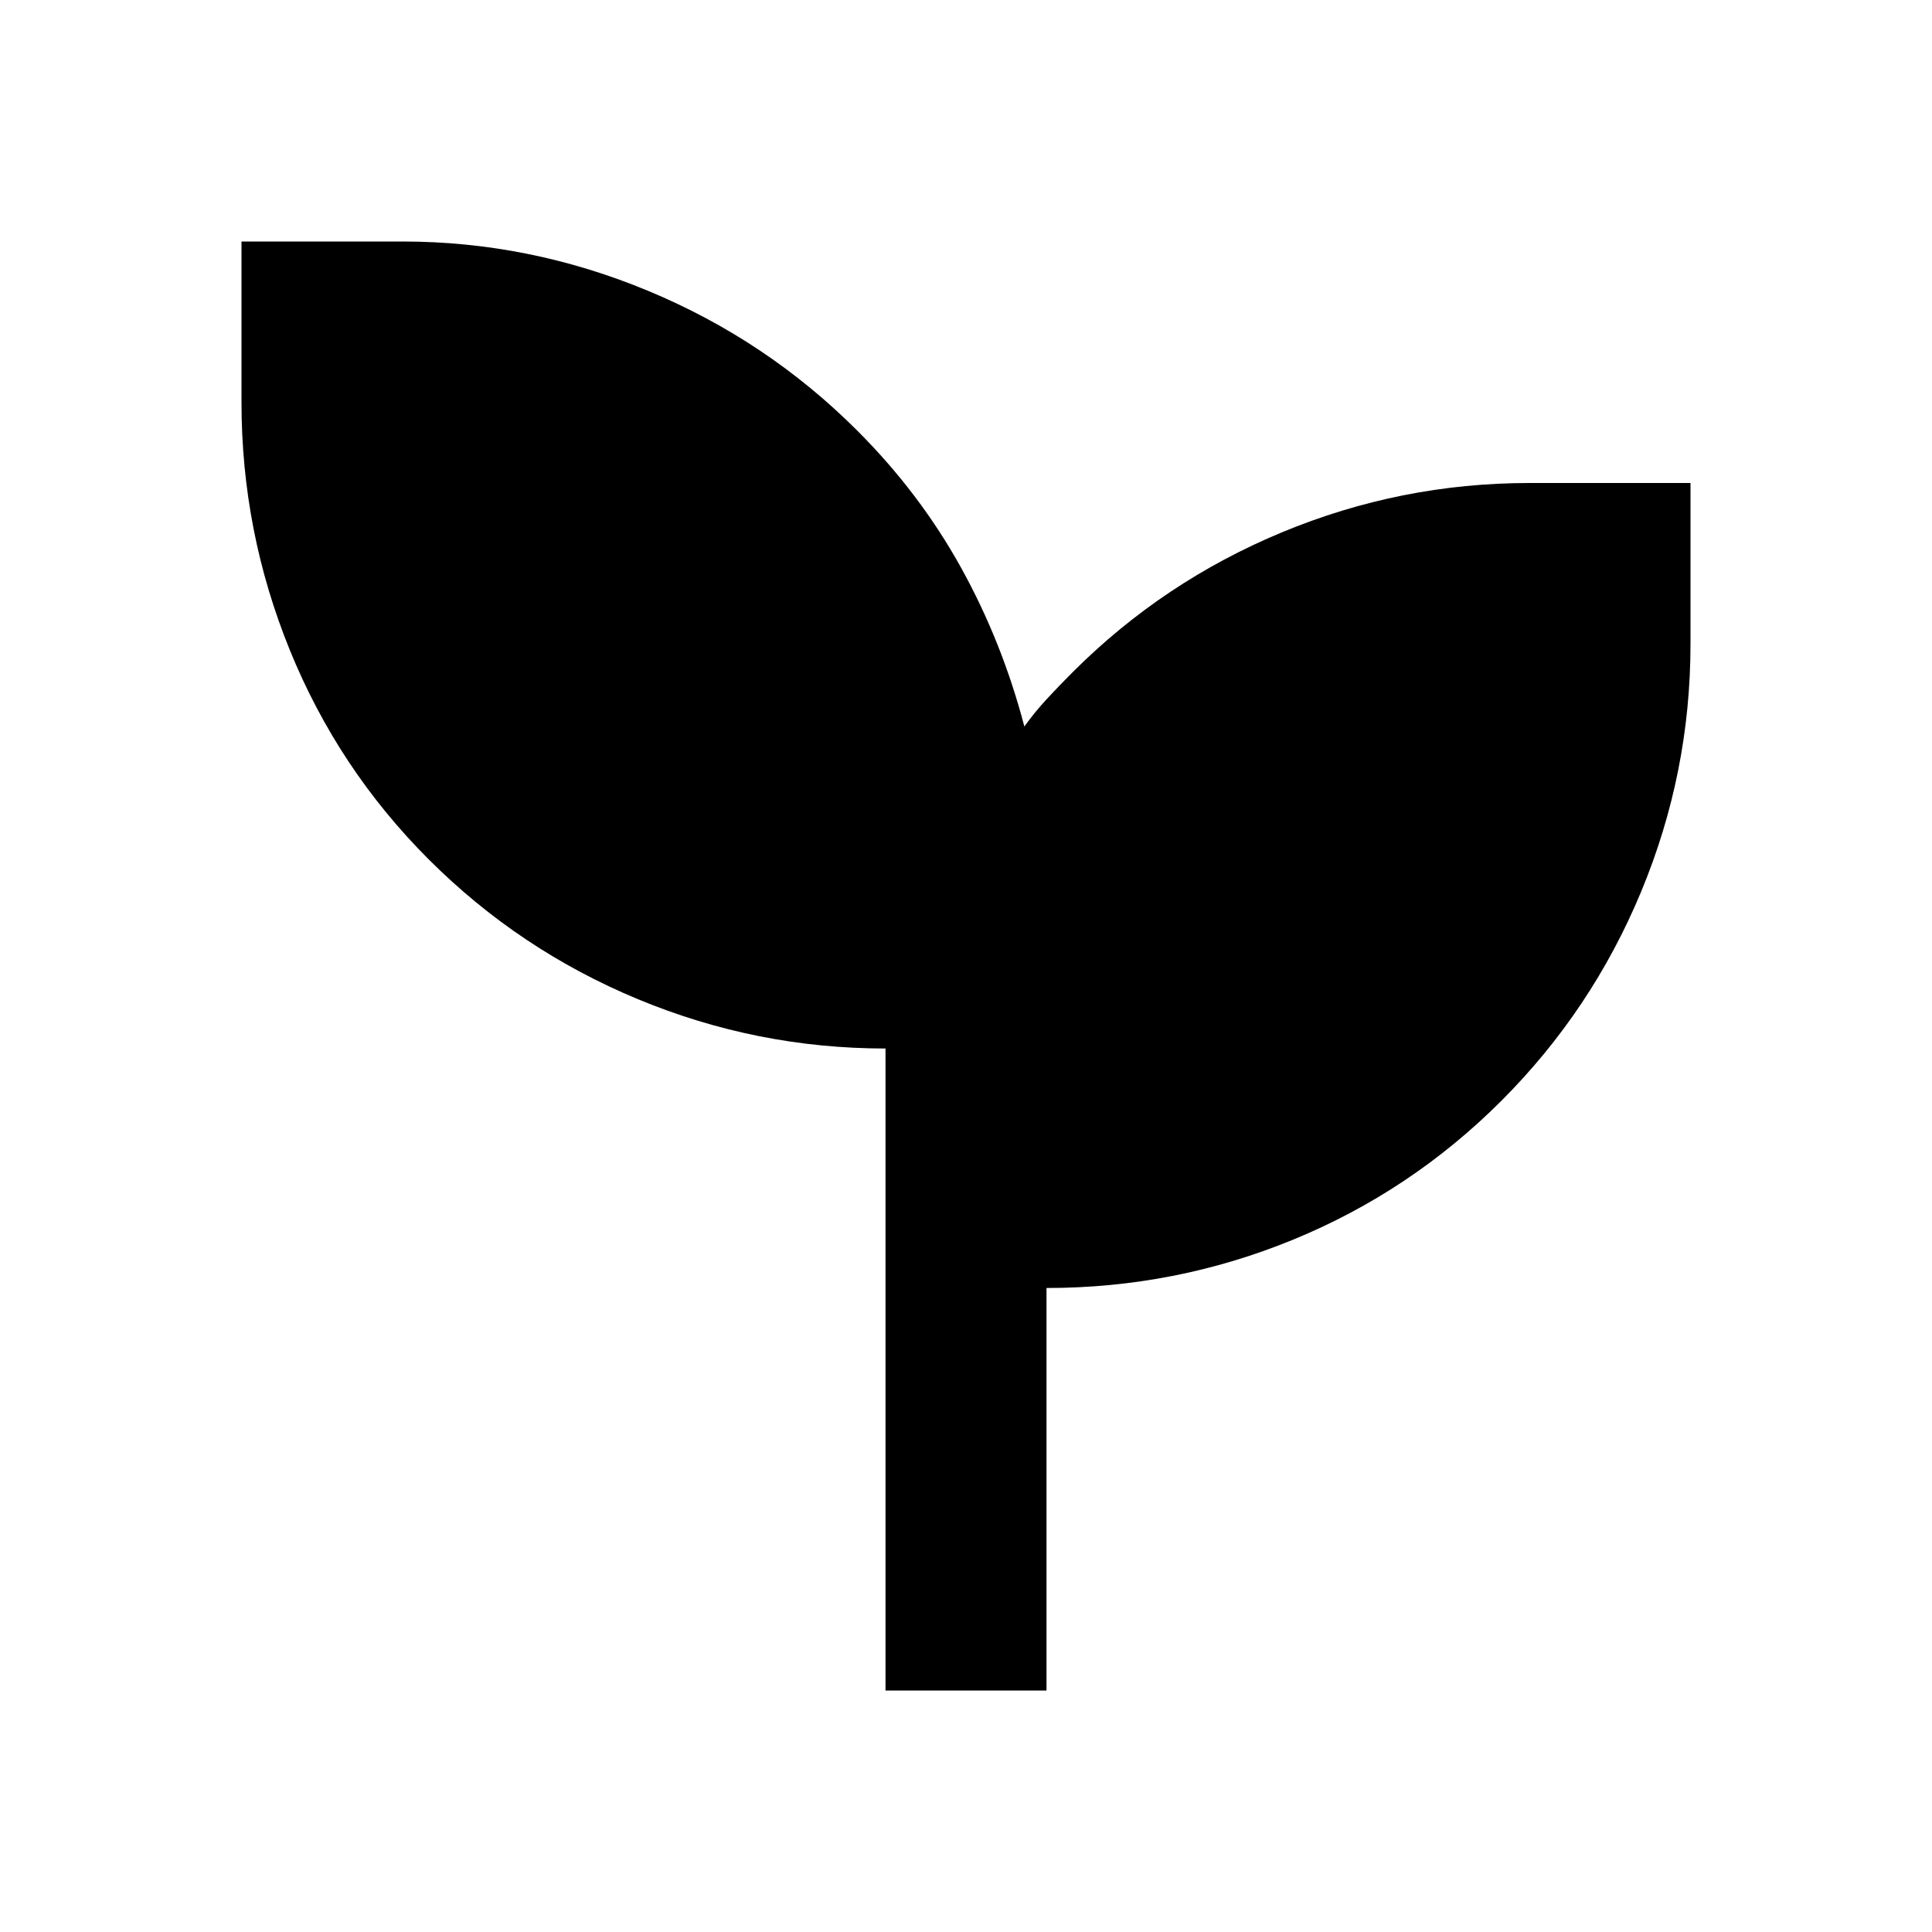 <svg xmlns="http://www.w3.org/2000/svg" height="24" viewBox="0 96 960 960" width="24"><path d="M440 936V617q-64 0-123-24.5T213 523q-45-45-69-104t-24-123v-80h80q63 0 122 24.5T426 310q31 31 51.5 68t31.5 79q5-7 11-13.5t13-13.5q45-45 104-69.5T760 336h80v80q0 64-24.5 123T746 643q-45 45-103.5 69T520 736v200h-80Z"/></svg>